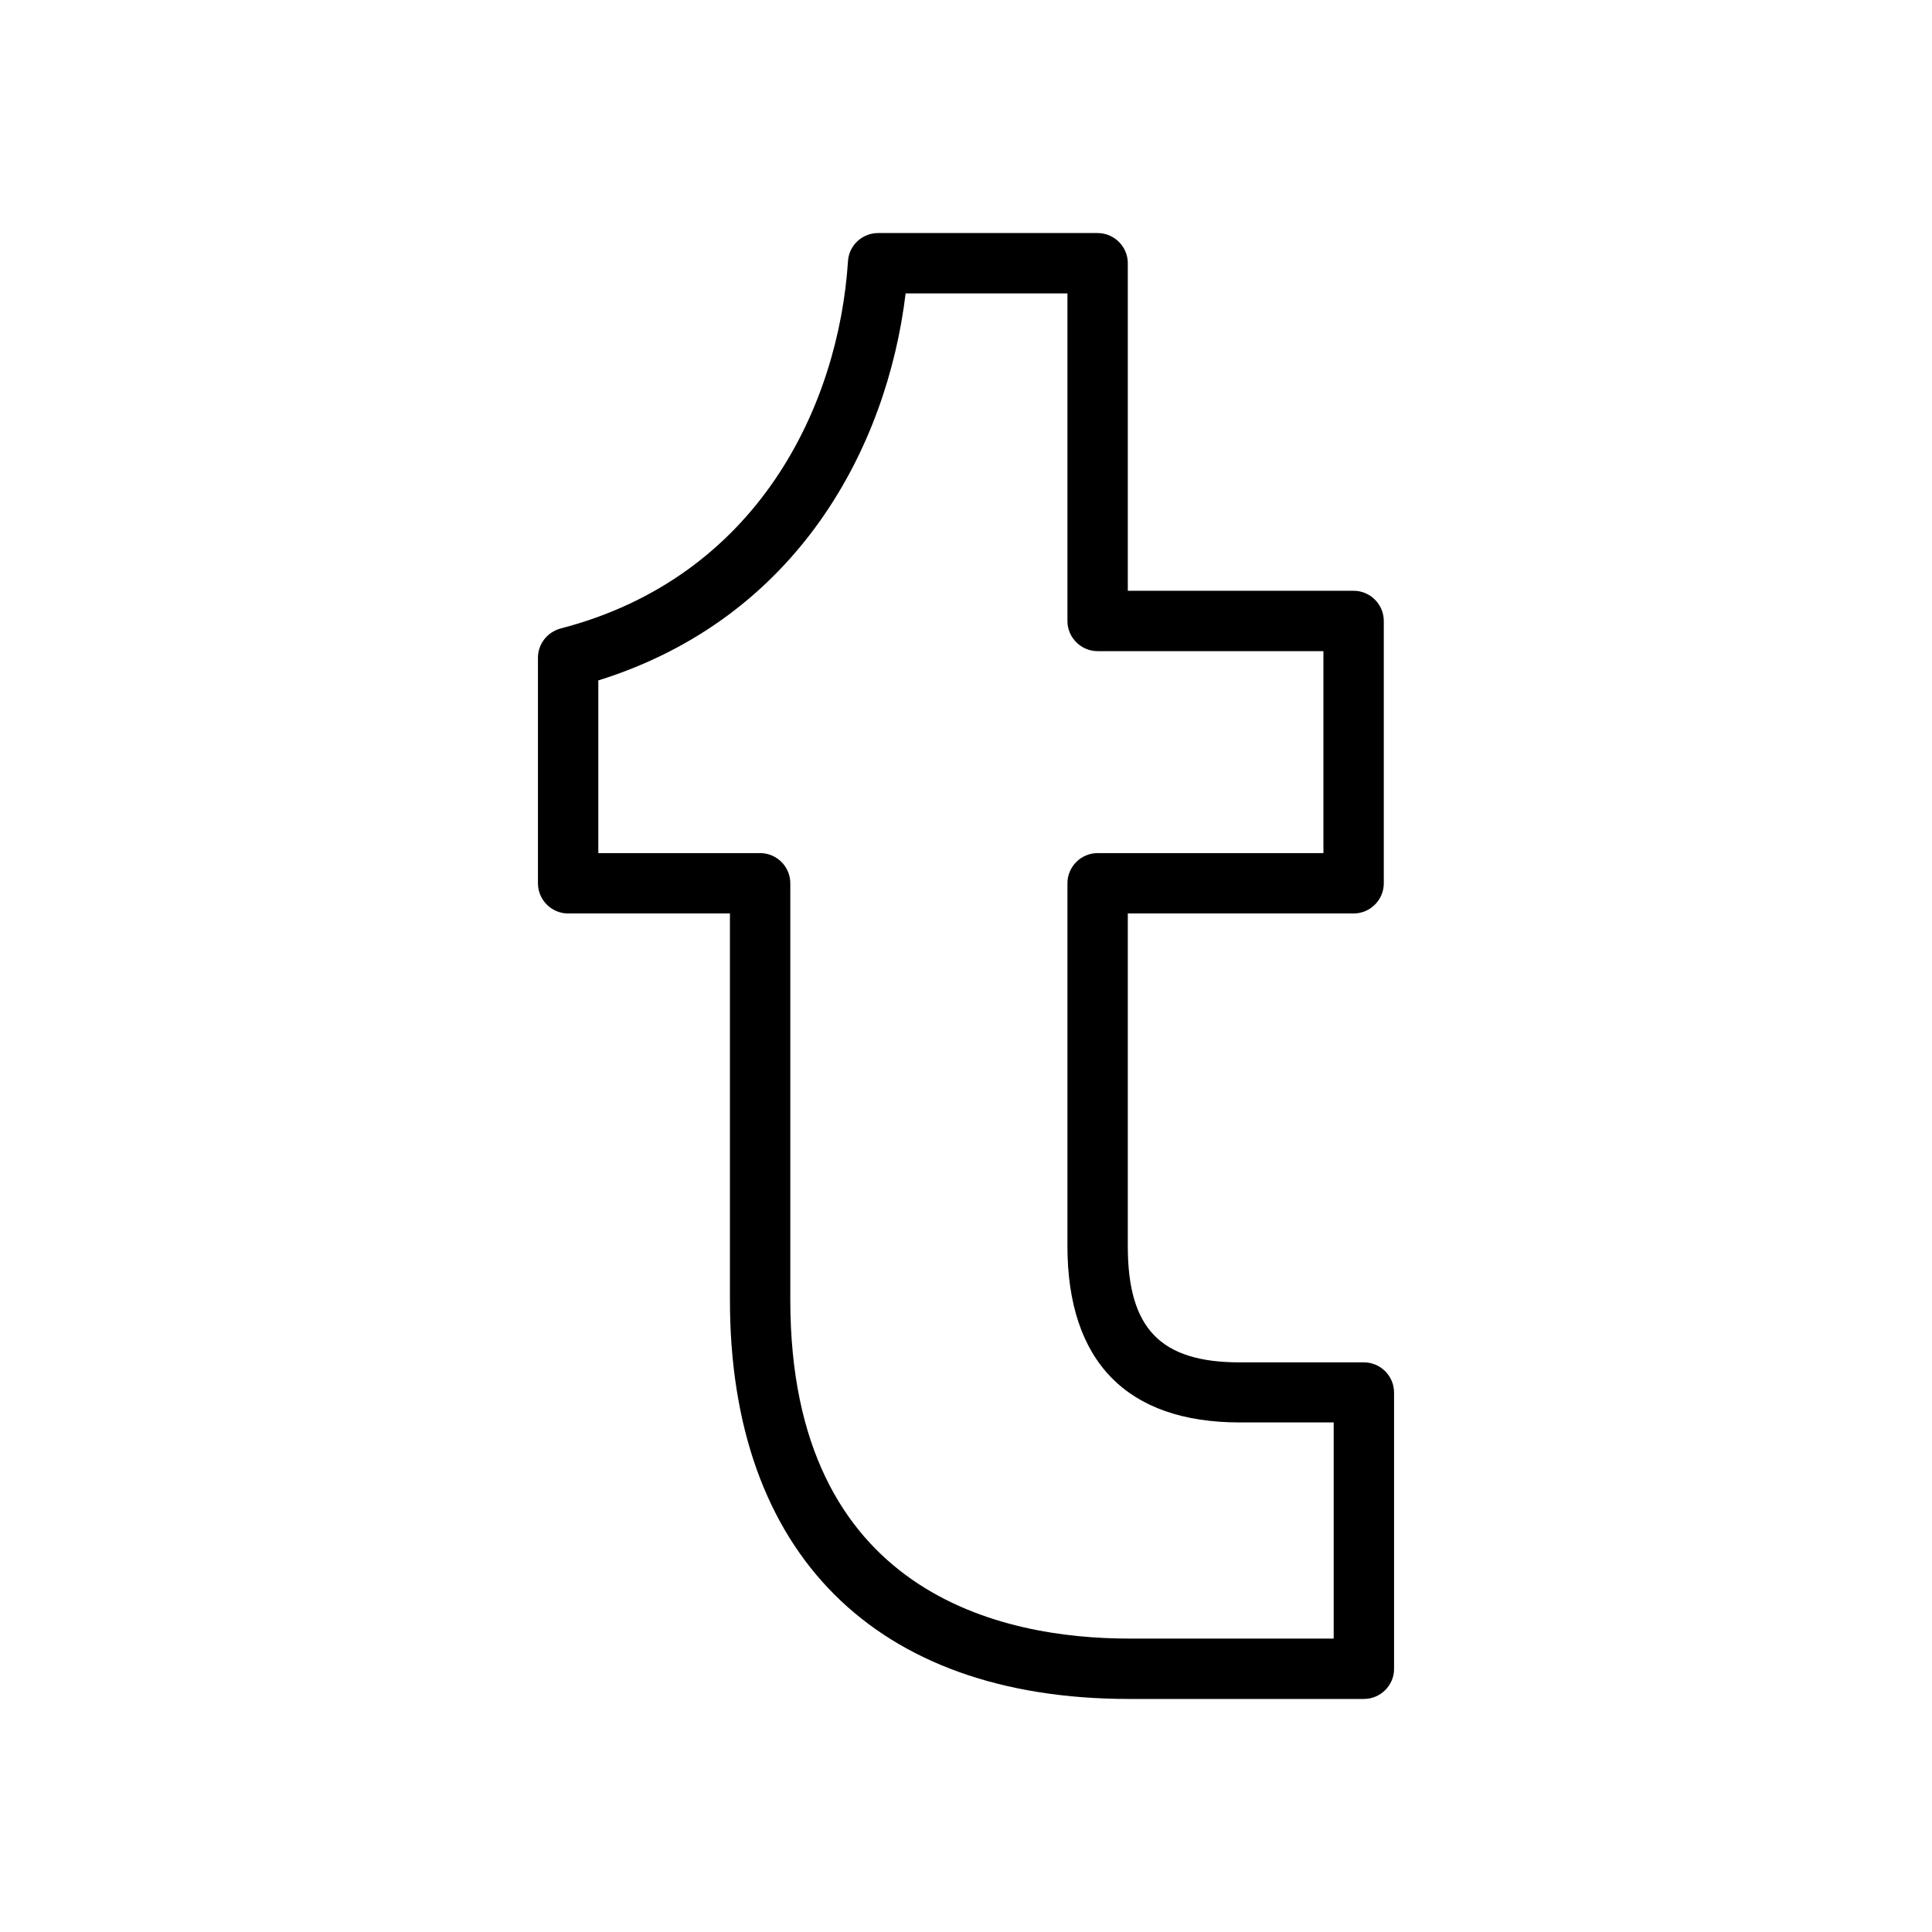 <?xml version="1.0" ?><svg id="Layer_3" style="enable-background:new 0 0 64 64;" version="1.0" viewBox="0 0 64 64" xml:space="preserve" xmlns="http://www.w3.org/2000/svg" xmlns:xlink="http://www.w3.org/1999/xlink"><path d="M45.18,56.28H37.4c-8.4,0-13.22-4.82-13.22-13.22v-12.8h-5.36c-0.55,0-1-0.45-1-1v-7.47c0-0.46,0.31-0.85,0.75-0.97  c6.55-1.7,9.21-7.4,9.52-12.16c0.03-0.53,0.47-0.94,1-0.94h7.27c0.55,0,1,0.45,1,1v10.85h7.48c0.55,0,1,0.45,1,1v8.69  c0,0.55-0.45,1-1,1h-7.48v11.02c0,2.73,1.08,3.85,3.71,3.85h4.11c0.55,0,1,0.45,1,1v9.16C46.18,55.83,45.73,56.28,45.18,56.28z   M19.82,28.26h5.36c0.55,0,1,0.45,1,1v13.8c0,9.76,7.03,11.22,11.22,11.22h6.78v-7.16h-3.11c-3.74,0-5.71-2.02-5.71-5.85V29.26  c0-0.55,0.45-1,1-1h7.48v-6.69h-7.48c-0.55,0-1-0.45-1-1V9.72H30c-0.61,5.06-3.55,10.75-10.18,12.82V28.26z"/></svg>